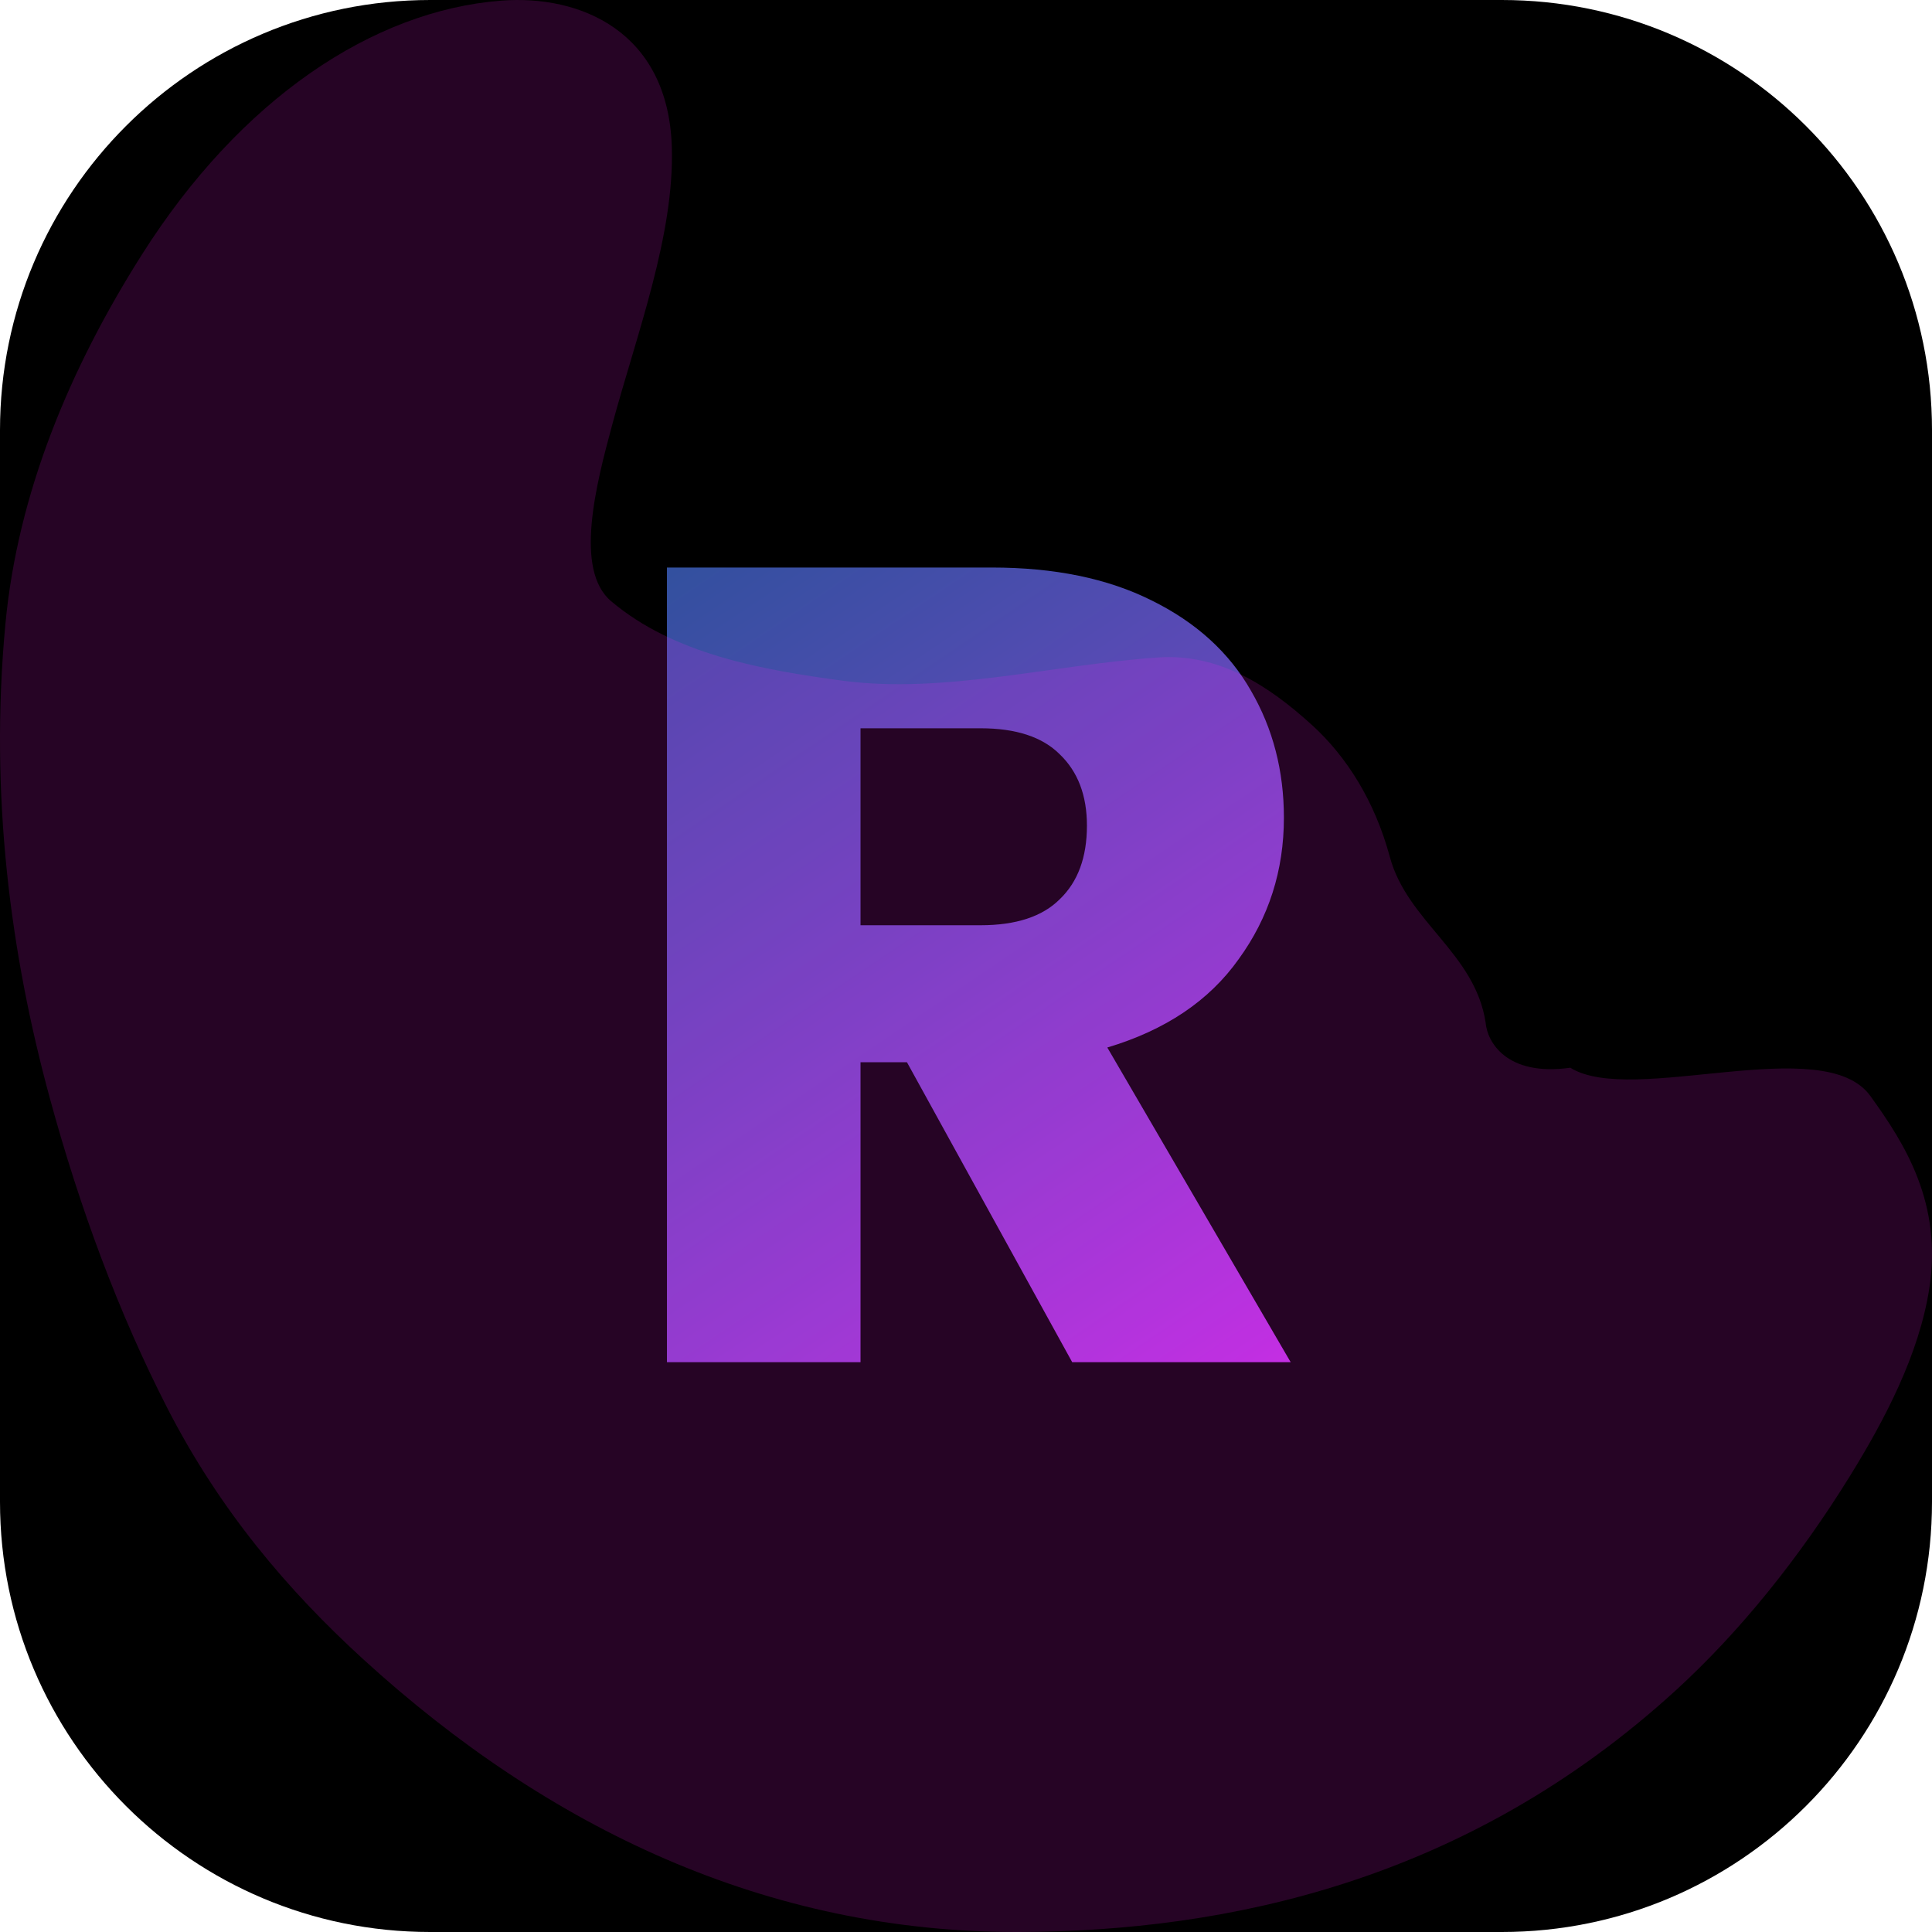 <svg width="512" height="512" viewBox="0 0 512 512" fill="none" xmlns="http://www.w3.org/2000/svg">
<path d="M0 114C0 51.039 51.039 0 114 0H398C460.96 0 512 51.039 512 114V398C512 460.96 460.96 512 398 512H114C51.039 512 0 460.96 0 398V114Z" fill="black"/>
<path d="M284.148 361L240.348 281.5H228.048V361H176.748V150.4H262.848C279.448 150.4 293.548 153.3 305.148 159.1C316.948 164.9 325.748 172.9 331.548 183.1C337.348 193.1 340.248 204.3 340.248 216.7C340.248 230.7 336.248 243.2 328.248 254.2C320.448 265.2 308.848 273 293.448 277.6L342.048 361H284.148ZM228.048 245.2H259.848C269.248 245.2 276.248 242.9 280.848 238.3C285.648 233.7 288.048 227.2 288.048 218.8C288.048 210.8 285.648 204.5 280.848 199.9C276.248 195.3 269.248 193 259.848 193H228.048V245.2Z" fill="url(#paint0_linear_940_30)"/>
<g opacity="0.3" filter="url(#filter0_f_940_30)">
<path opacity="0.5" d="M368.32 227.08C372.947 244.276 390.927 252.554 393.712 271.034C394.107 276.006 399.15 285.351 416.152 282.958C432.538 293.223 483.269 273.278 495.657 290.434C504.775 303.064 514.813 318.816 511.271 341.526C508.539 359.035 499.447 376.295 490.233 391.198C476.881 412.784 461.124 432.415 444.102 447.959C388.63 498.628 325.115 511.818 270.152 511.999C203.182 512.222 145.165 484.351 96.329 439.777C76.186 421.395 58.146 400.118 44.278 373.032C31.515 348.095 21.129 320.213 13.114 290.696C2.902 253.12 -2.85 210.99 1.428 165.408C4.676 130.74 18.477 97.68 37.589 67.499C63.704 26.239 98.813 2.811 132.81 0.171C153.783 -1.457 177.066 8.333 178.037 38.894C178.774 62.208 168.783 88.409 162.301 112.345C157.975 128.34 152.076 150.995 161.966 159.337C178.693 173.45 201.99 177.504 223.083 180.362C250.029 184.013 278.877 176.156 306.921 174.234C323.073 173.127 336.157 181.663 347.648 192.103C356.883 200.497 364.349 212.338 368.32 227.08Z" fill="#FF1CF7"/>
</g>
<defs>
<filter id="filter0_f_940_30" x="-250" y="-250" width="1012" height="1012" filterUnits="userSpaceOnUse" color-interpolation-filters="sRGB">
<feFlood flood-opacity="0" result="BackgroundImageFix"/>
<feBlend mode="normal" in="SourceGraphic" in2="BackgroundImageFix" result="shape"/>
<feGaussianBlur stdDeviation="125" result="effect1_foregroundBlur_940_30"/>
</filter>
<linearGradient id="paint0_linear_940_30" x1="419" y1="432" x2="-64.652" y2="-283.686" gradientUnits="userSpaceOnUse">
<stop stop-color="#FF1CF7"/>
<stop offset="0.5" stop-color="#3391FF" stop-opacity="0.56"/>
<stop offset="1" stop-color="#0076FF" stop-opacity="0"/>
<stop offset="1" stop-color="#9E00FF" stop-opacity="0"/>
</linearGradient>
</defs>
</svg>

